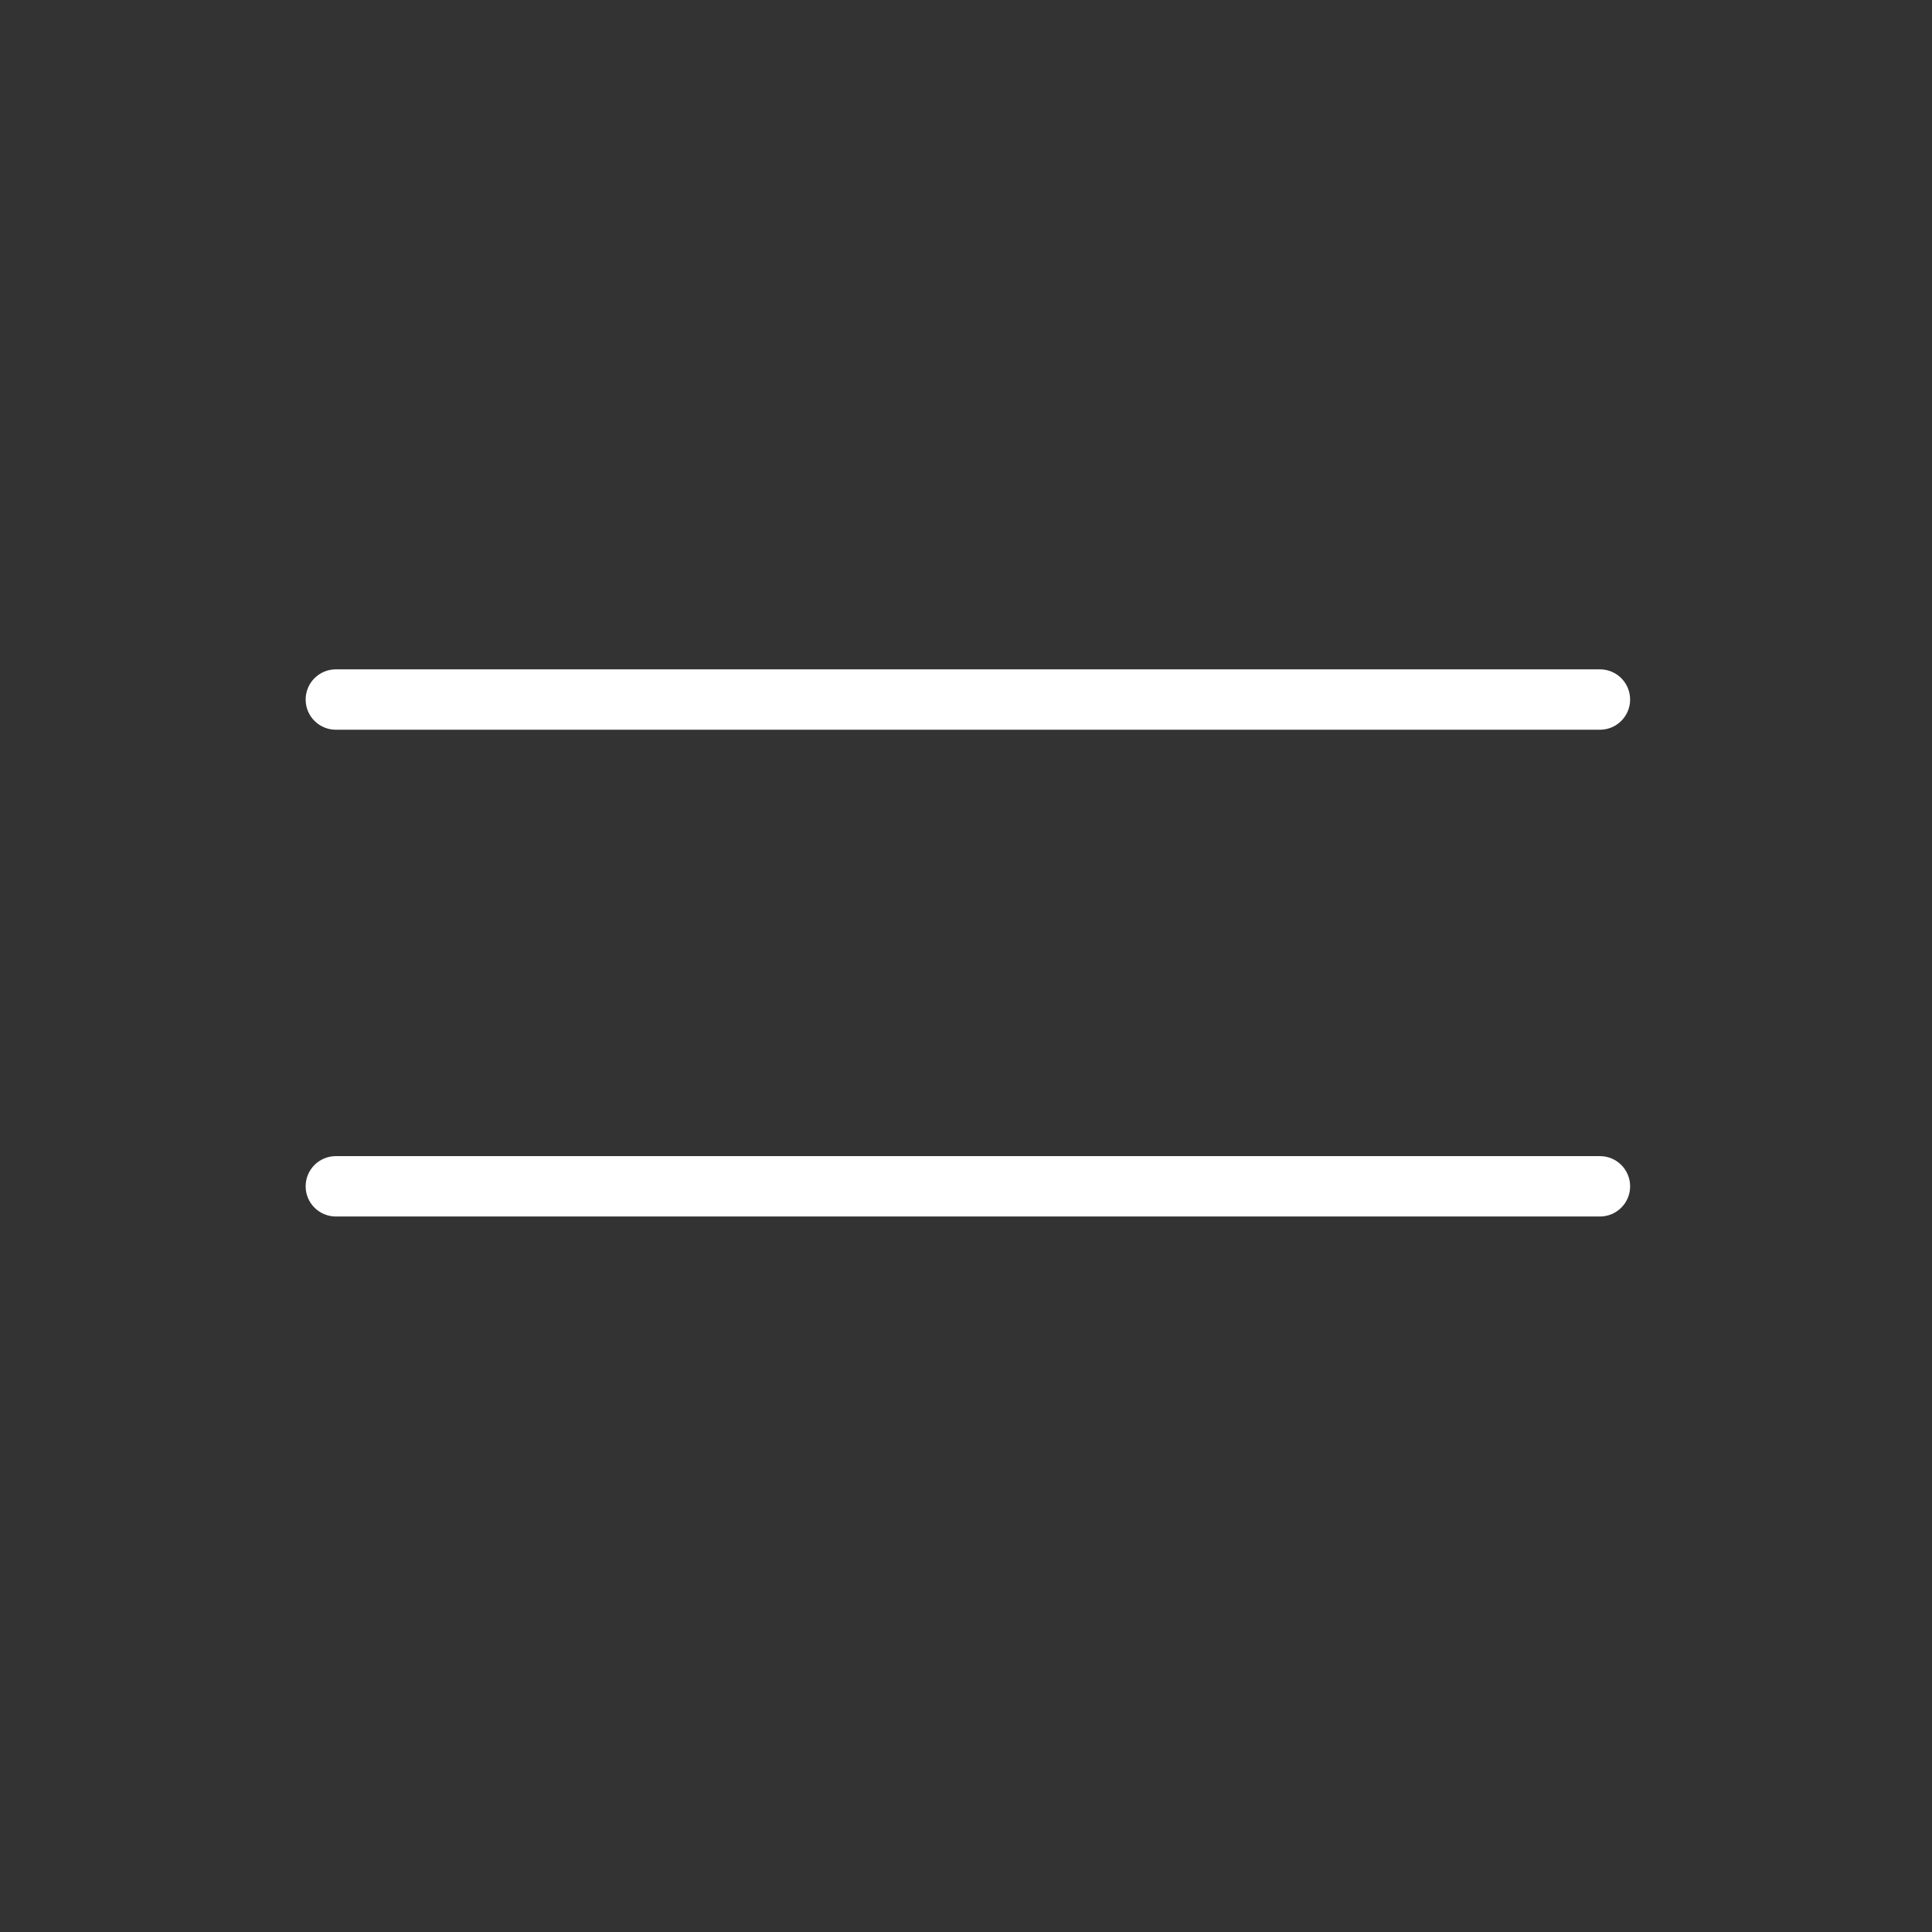 <svg width="512" height="512" xmlns="http://www.w3.org/2000/svg">

 <rect width="100%" height="100%" fill="#333333" stroke="none"/>

 <g>
  <title>background</title>
  <rect fill="none" id="canvas_background" height="402" width="582" y="-1" x="-1"/>
 </g>
 <g>
  <title>Layer 1</title>
  <path fill="#ffffff" id="svg_6" d="m424,322.385l-335,0c-4.418,0 -8,-3.582 -8,-8s3.582,-8 8,-8l335,0c4.418,0 8,3.582 8,8s-3.582,8 -8,8z"/>
  <path fill="#ffffff" id="svg_8" d="m424,193.385l-335,0c-4.418,0 -8,-3.582 -8,-8c0,-4.418 3.582,-8 8,-8l335,0c4.418,0 8,3.582 8,8c0,4.418 -3.582,8 -8,8z"/>
 </g>
</svg>